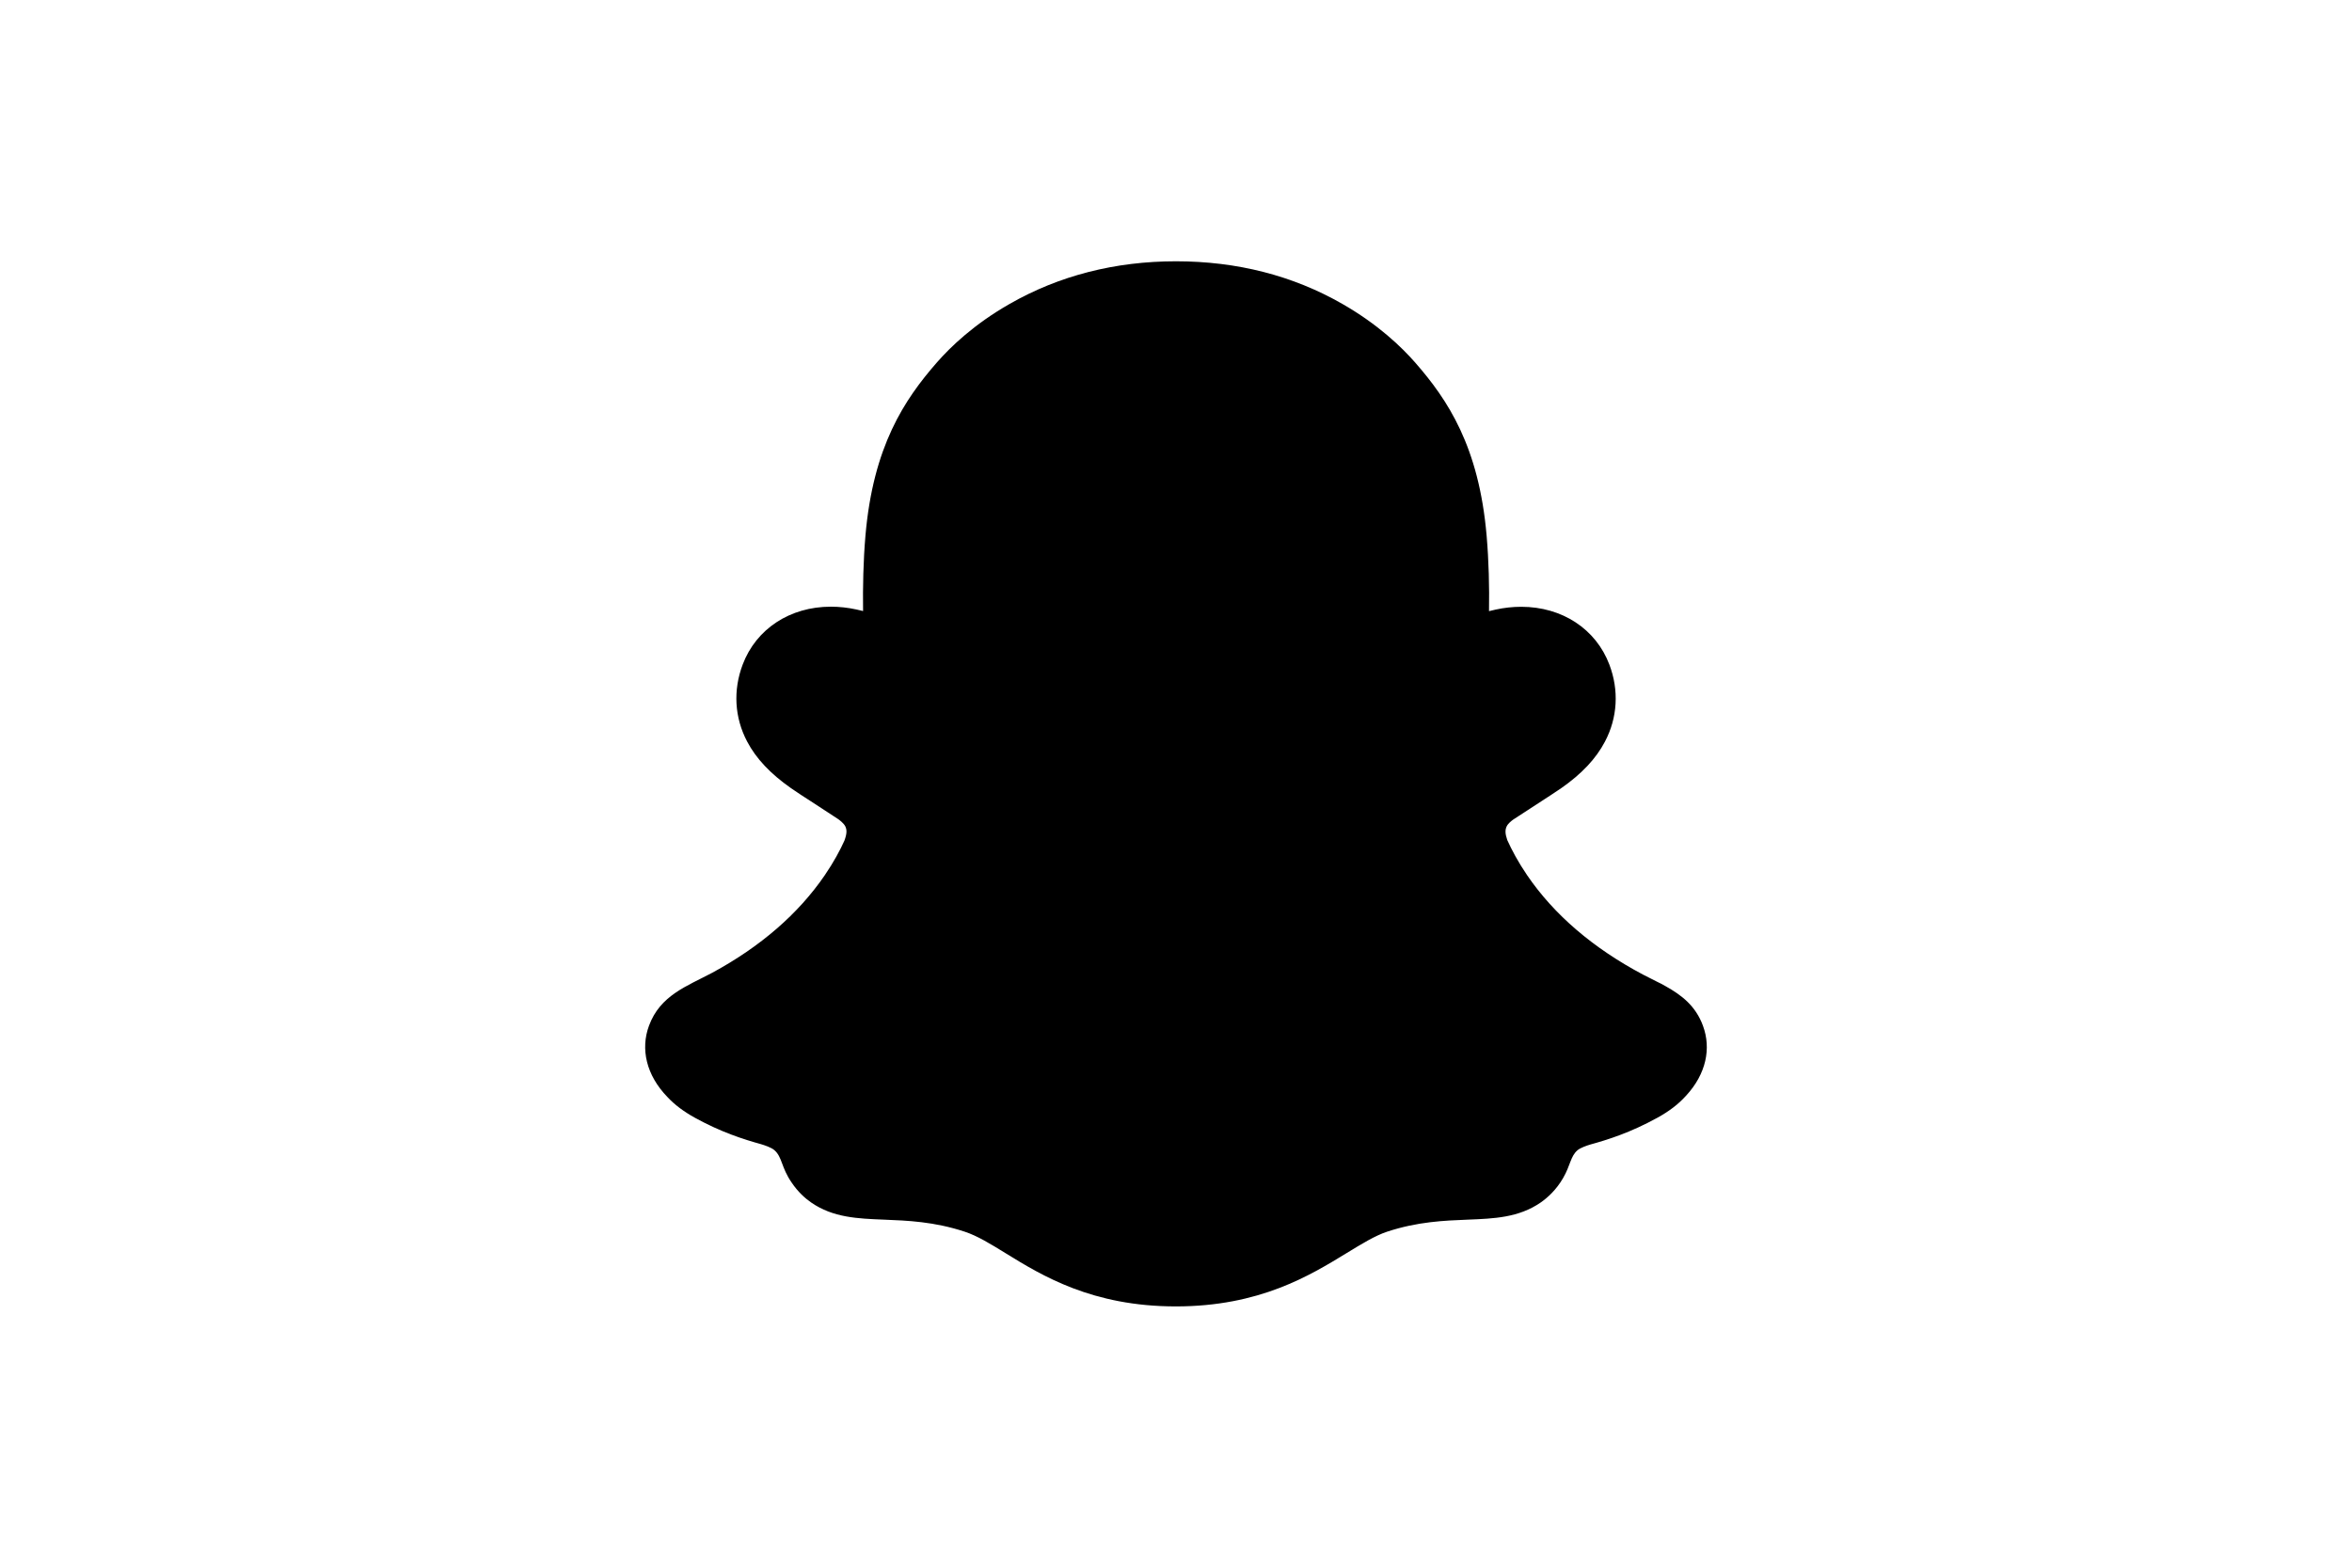 <svg class="snap" xmlns="http://www.w3.org/2000/svg" height="80" width="120" viewBox="-153.591 -252.05 1331.122 1512.3"><path d="M992.463 748.4c-4.2-13.9-24.3-23.7-24.3-23.7-1.9-1-3.6-1.9-5-2.6-33.5-16.2-63.2-35.7-88.2-57.8-20.1-17.8-37.3-37.4-51.1-58.2-16.9-25.4-24.8-46.6-28.2-58.1-1.9-7.5-1.6-10.5 0-14.4 1.3-3.3 5.2-6.4 7-7.9 11.3-8 29.5-19.8 40.7-27 9.7-6.3 18-11.7 22.9-15.1 15.7-11 26.5-22.2 32.8-34.3 8.2-15.6 9.2-32.8 2.8-49.7-8.6-22.8-29.9-36.4-57-36.4-6 0-12.2.7-18.4 2-15.5 3.4-30.2 8.9-42.5 13.7-.9.4-1.9-.3-1.8-1.3 1.3-30.5 2.8-71.5-.6-110.4-3-35.2-10.3-64.9-22.1-90.8-11.9-26-27.4-45.2-39.5-59.1-11.5-13.2-31.8-32.7-62.4-50.2-43-24.6-92-37.1-145.6-37.1-53.5 0-102.4 12.5-145.5 37.1-32.4 18.5-53.1 39.4-62.5 50.2-12.1 13.9-27.6 33.1-39.5 59.1-11.9 25.9-19.1 55.5-22.1 90.8-3.4 39.1-2 76.8-.6 110.4 0 1-.9 1.7-1.9 1.3-12.3-4.8-27-10.3-42.5-13.7-6.1-1.3-12.3-2-18.4-2-27 0-48.3 13.6-57 36.4-6.4 16.9-5.4 34.1 2.8 49.7 6.4 12.1 17.1 23.3 32.8 34.3 4.8 3.4 13.2 8.8 22.9 15.1 10.9 7.1 28.6 18.6 40 26.5 1.4 1 6.2 4.6 7.7 8.4 1.6 4 1.9 7-.2 15-3.5 11.6-11.4 32.6-28 57.5-13.8 20.9-31 40.4-51.1 58.2-25 22.1-54.7 41.6-88.2 57.8-1.6.8-3.5 1.7-5.5 2.9 0 0-20 10.2-23.8 23.4-5.6 19.5 9.3 37.8 24.4 47.6 24.8 16 55 24.6 72.5 29.3 4.9 1.3 9.3 2.5 13.3 3.7 2.5.8 8.8 3.2 11.5 6.7 3.4 4.4 3.8 9.8 5 15.9 1.9 10.3 6.2 23 18.9 31.8 14 9.6 31.7 10.3 54.2 11.2 23.5.9 52.7 2 86.2 13.1 15.5 5.1 29.6 13.8 45.8 23.8 34 20.9 76.3 46.9 148.5 46.9 72.3 0 114.9-26.1 149.1-47.1 16.2-9.9 30.1-18.5 45.3-23.5 33.5-11.1 62.7-12.2 86.2-13.1 22.5-.9 40.2-1.5 54.2-11.2 13.6-9.4 17.5-23.4 19.3-33.9 1-5.2 1.6-9.9 4.6-13.7 2.6-3.3 8.4-5.6 11.1-6.5 4.1-1.3 8.7-2.5 13.8-3.9 17.5-4.7 39.5-10.2 66.2-25.3 32.2-18.3 34.4-40.7 31-51.8z" fill="#00000000"/><path d="M1020.263 737.6c-7.1-19.4-20.7-29.7-36.1-38.3-2.9-1.7-5.6-3.1-7.8-4.1-4.6-2.4-9.3-4.7-14-7.1-48.1-25.5-85.7-57.7-111.7-95.8-8.8-12.9-14.9-24.5-19.2-34-2.2-6.4-2.1-10-.5-13.3 1.2-2.5 4.4-5.1 6.2-6.4 8.3-5.5 16.8-11 22.6-14.7 10.3-6.7 18.5-12 23.7-15.6 19.8-13.8 33.6-28.5 42.2-44.9 12.2-23.1 13.7-49.5 4.3-74.3-13-34.4-45.6-55.8-85-55.8-8.2 0-16.5.9-24.7 2.7-2.2.5-4.3 1-6.4 1.5.4-23.4-.2-48.4-2.3-72.8-7.4-86-37.5-131.1-68.9-167-13.1-15-35.9-36.9-70.1-56.5-47.7-27.4-101.7-41.2-160.6-41.2-58.7 0-112.7 13.8-160.4 41.1-34.4 19.6-57.2 41.6-70.2 56.5-31.4 35.9-61.5 81-68.9 167-2.1 24.4-2.6 49.4-2.3 72.8-2.1-.5-4.3-1-6.4-1.5-8.2-1.8-16.6-2.7-24.7-2.7-39.4 0-72 21.4-85 55.8-9.4 24.8-7.9 51.2 4.3 74.3 8.6 16.4 22.5 31.1 42.2 44.9 5.3 3.7 13.4 9 23.7 15.6 5.6 3.6 13.7 8.9 21.7 14.2 1.2.8 5.5 4 7 7 1.7 3.4 1.7 7.1-.8 13.9-4.2 9.3-10.3 20.7-18.9 33.3-25.5 37.3-62 68.9-108.5 94.1-24.7 13.1-50.3 21.8-61.1 51.2-8.2 22.2-2.8 47.5 17.9 68.8 6.8 7.3 15.4 13.8 26.2 19.8 25.4 14 47 20.9 64 25.6 3 .9 9.9 3.1 12.9 5.8 7.6 6.6 6.5 16.6 16.6 31.2 6.1 9.1 13.1 15.3 18.9 19.3 21.1 14.6 44.9 15.5 70.1 16.5 22.7.9 48.5 1.9 77.9 11.6 12.2 4 24.9 11.8 39.5 20.8 35.2 21.7 83.5 51.3 164.2 51.3 80.8 0 129.3-29.8 164.8-51.5 14.6-8.9 27.2-16.7 39-20.6 29.4-9.7 55.2-10.7 77.9-11.6 25.2-1 48.9-1.9 70.1-16.5 6.6-4.6 15-12.1 21.6-23.5 7.2-12.3 7.1-21 13.9-26.9 2.8-2.4 8.9-4.5 12.2-5.5 17.1-4.7 39-11.6 64.9-25.9 11.5-6.3 20.4-13.2 27.5-21.1l.3-.3c19.3-21 24.2-45.5 16.2-67.2zm-71.7 38.5c-43.8 24.2-72.9 21.6-95.5 36.1-19.2 12.4-7.9 39.1-21.8 48.7-17.2 11.9-67.9-.8-133.4 20.8-54 17.9-88.5 69.2-185.8 69.2-97.5 0-131-51.1-185.8-69.2-65.5-21.6-116.3-8.9-133.4-20.8-13.9-9.6-2.6-36.3-21.8-48.7-22.6-14.6-51.7-12-95.5-36.1-27.9-15.4-12.1-24.9-2.8-29.4 158.6-76.7 183.8-195.3 185-204.2 1.4-10.6 2.9-19-8.8-29.9-11.3-10.5-61.6-41.6-75.5-51.3-23.1-16.1-33.2-32.2-25.7-52 5.2-13.7 18-18.8 31.5-18.8 4.2 0 8.5.5 12.6 1.4 25.3 5.5 49.9 18.2 64.1 21.6 2 .5 3.7.7 5.2.7 7.6 0 10.2-3.8 9.7-12.5-1.6-27.7-5.6-81.7-1.2-132.2 6-69.4 28.4-103.8 55-134.3 12.8-14.6 72.8-78 187.5-78 115 0 174.7 63.4 187.5 78 26.6 30.4 49 64.8 55 134.3 4.4 50.5.6 104.5-1.2 132.2-.6 9.1 2.2 12.5 9.7 12.5 1.5 0 3.3-.2 5.2-.7 14.2-3.4 38.8-16.1 64.1-21.6 4.1-.9 8.4-1.4 12.6-1.4 13.5 0 26.3 5.2 31.5 18.8 7.5 19.8-2.7 35.9-25.7 52-13.9 9.7-64.2 40.8-75.5 51.3-11.7 10.8-10.2 19.2-8.8 29.9 1.1 8.9 26.4 127.5 185 204.2 9 4.5 24.9 14-3 29.4z"/></svg>